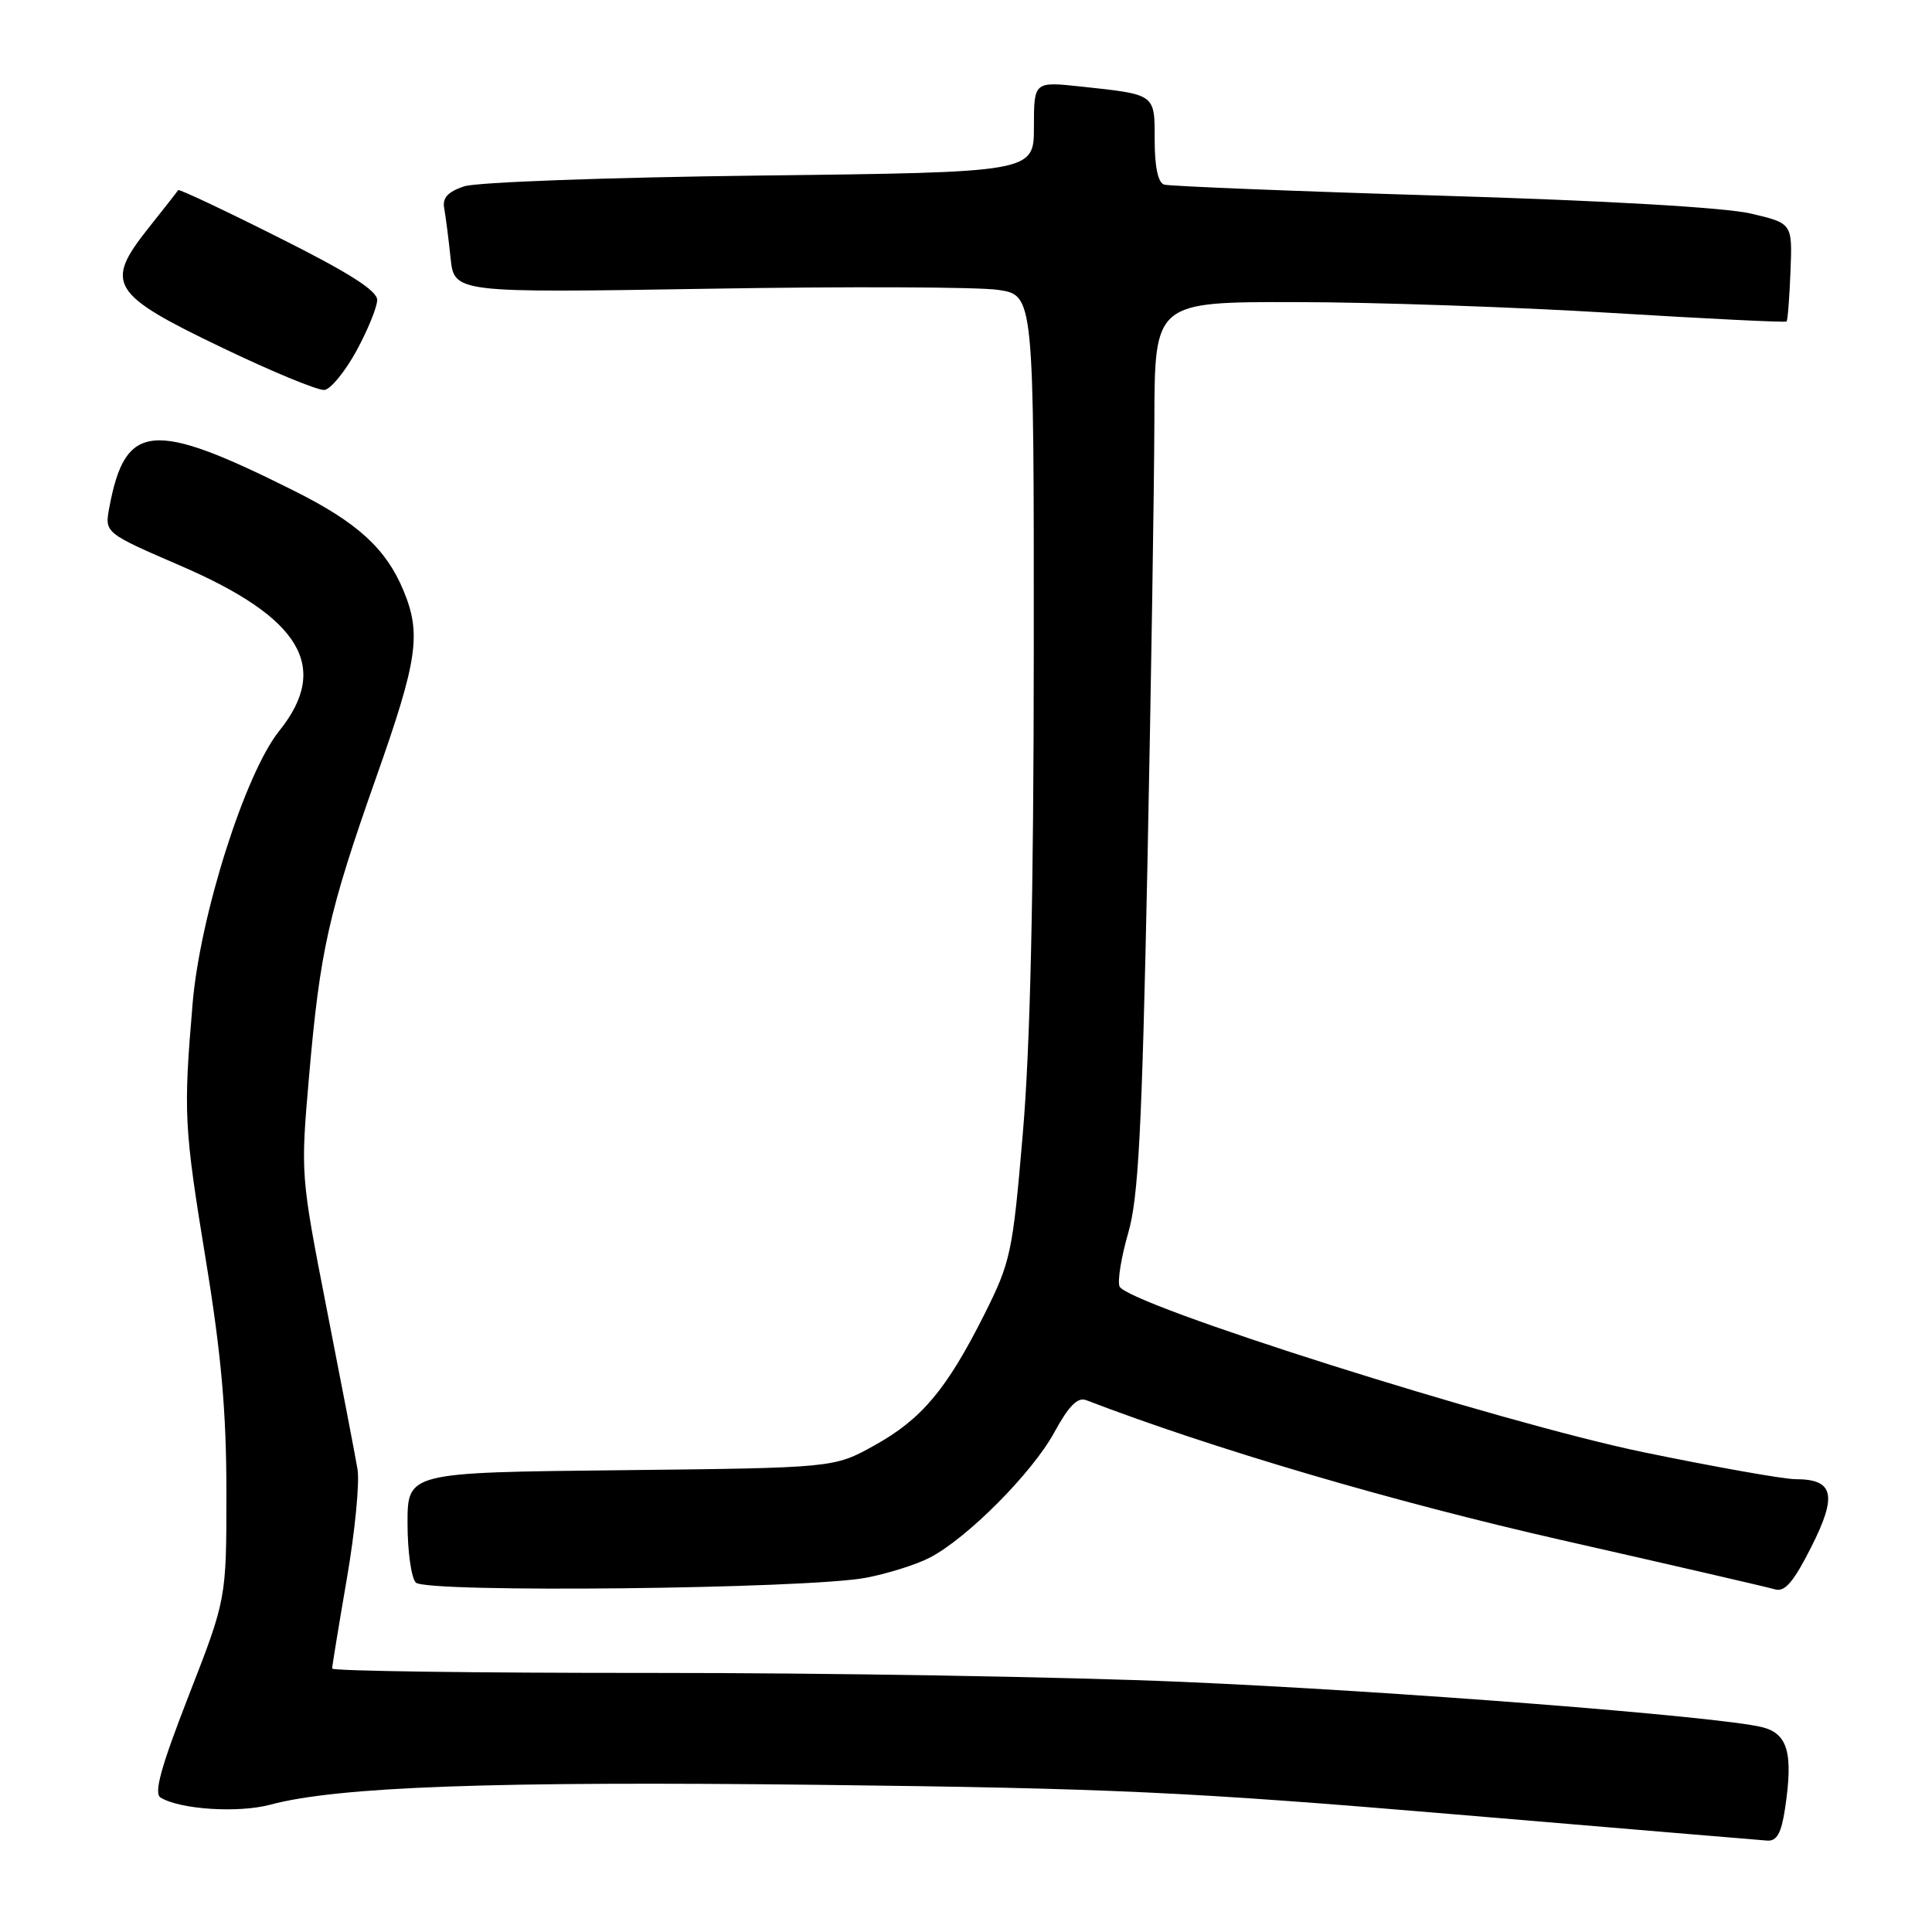 <?xml version="1.0" encoding="UTF-8" standalone="no"?>
<!DOCTYPE svg PUBLIC "-//W3C//DTD SVG 1.1//EN" "http://www.w3.org/Graphics/SVG/1.1/DTD/svg11.dtd" >
<svg xmlns="http://www.w3.org/2000/svg" xmlns:xlink="http://www.w3.org/1999/xlink" version="1.1" viewBox="0 0 256 256">
 <g >
 <path fill="currentColor"
d=" M 236.52 239.69 C 237.63 232.31 236.91 229.72 233.50 228.86 C 227.77 227.43 184.34 224.04 156.50 222.85 C 141.10 222.19 109.49 221.66 86.25 221.67 C 63.01 221.68 44.00 221.42 44.01 221.09 C 44.01 220.77 44.89 215.40 45.96 209.17 C 47.04 202.93 47.67 196.41 47.37 194.67 C 47.08 192.92 45.25 183.44 43.32 173.58 C 39.82 155.68 39.82 155.64 40.96 142.52 C 42.41 125.91 43.54 120.88 49.85 103.00 C 55.36 87.40 55.85 83.98 53.45 78.22 C 51.14 72.68 47.35 69.23 39.00 65.05 C 20.20 55.63 16.60 55.95 14.49 67.22 C 13.85 70.61 13.85 70.61 23.98 74.99 C 39.90 81.87 43.79 88.40 37.00 96.85 C 32.49 102.46 26.50 121.31 25.52 133.00 C 24.29 147.52 24.38 149.29 27.29 167.07 C 29.33 179.52 30.00 187.15 30.00 197.76 C 30.00 211.87 30.00 211.87 25.02 224.64 C 21.33 234.12 20.36 237.61 21.27 238.18 C 23.81 239.76 31.56 240.27 35.81 239.13 C 44.75 236.74 65.25 236.00 108.50 236.50 C 147.08 236.95 157.43 237.43 192.50 240.39 C 214.50 242.25 233.26 243.82 234.19 243.89 C 235.44 243.97 236.04 242.88 236.52 239.69 Z  M 114.75 209.06 C 117.64 208.51 121.44 207.31 123.19 206.40 C 128.16 203.83 136.79 195.15 139.71 189.78 C 141.62 186.28 142.80 185.09 143.93 185.53 C 160.68 191.96 184.63 199.00 206.85 204.05 C 221.51 207.37 234.27 210.32 235.21 210.60 C 236.50 210.98 237.67 209.61 240.01 204.97 C 243.48 198.10 242.99 196.00 237.92 196.00 C 236.36 196.00 227.30 194.39 217.79 192.43 C 198.87 188.53 149.25 172.82 148.34 170.45 C 148.06 169.71 148.58 166.53 149.49 163.39 C 150.85 158.71 151.31 149.87 152.04 114.59 C 152.52 90.89 152.94 64.41 152.96 55.75 C 153.00 40.00 153.00 40.00 171.75 40.03 C 182.06 40.04 200.84 40.69 213.48 41.46 C 226.13 42.23 236.59 42.75 236.73 42.60 C 236.88 42.46 237.11 39.47 237.25 35.96 C 237.50 29.59 237.50 29.59 232.00 28.30 C 228.64 27.50 212.71 26.58 191.00 25.93 C 171.47 25.34 154.94 24.67 154.25 24.46 C 153.45 24.21 153.00 22.09 153.00 18.60 C 153.00 12.40 153.19 12.54 143.25 11.47 C 137.00 10.80 137.00 10.80 137.00 16.82 C 137.00 22.83 137.00 22.83 100.75 23.26 C 80.61 23.50 63.17 24.14 61.50 24.69 C 59.33 25.42 58.60 26.22 58.86 27.60 C 59.05 28.64 59.43 31.59 59.70 34.15 C 60.18 38.81 60.18 38.81 93.85 38.26 C 112.37 37.95 129.66 38.02 132.26 38.41 C 137.00 39.12 137.00 39.12 136.98 86.31 C 136.97 118.52 136.51 138.79 135.53 150.17 C 134.18 166.04 133.93 167.18 130.43 174.17 C 125.43 184.12 122.11 188.07 115.82 191.55 C 110.50 194.50 110.50 194.50 82.25 194.81 C 54.00 195.11 54.00 195.11 54.00 201.86 C 54.00 205.57 54.50 209.10 55.10 209.70 C 56.49 211.09 107.02 210.54 114.75 209.06 Z  M 47.23 46.49 C 48.73 43.74 49.96 40.72 49.98 39.76 C 49.99 38.51 46.24 36.13 36.89 31.45 C 29.69 27.83 23.71 25.02 23.61 25.19 C 23.51 25.36 21.74 27.62 19.68 30.21 C 13.80 37.60 14.63 38.97 29.39 46.05 C 36.05 49.25 42.17 51.78 43.00 51.67 C 43.83 51.56 45.73 49.23 47.23 46.49 Z "/>
</g>
</svg>
